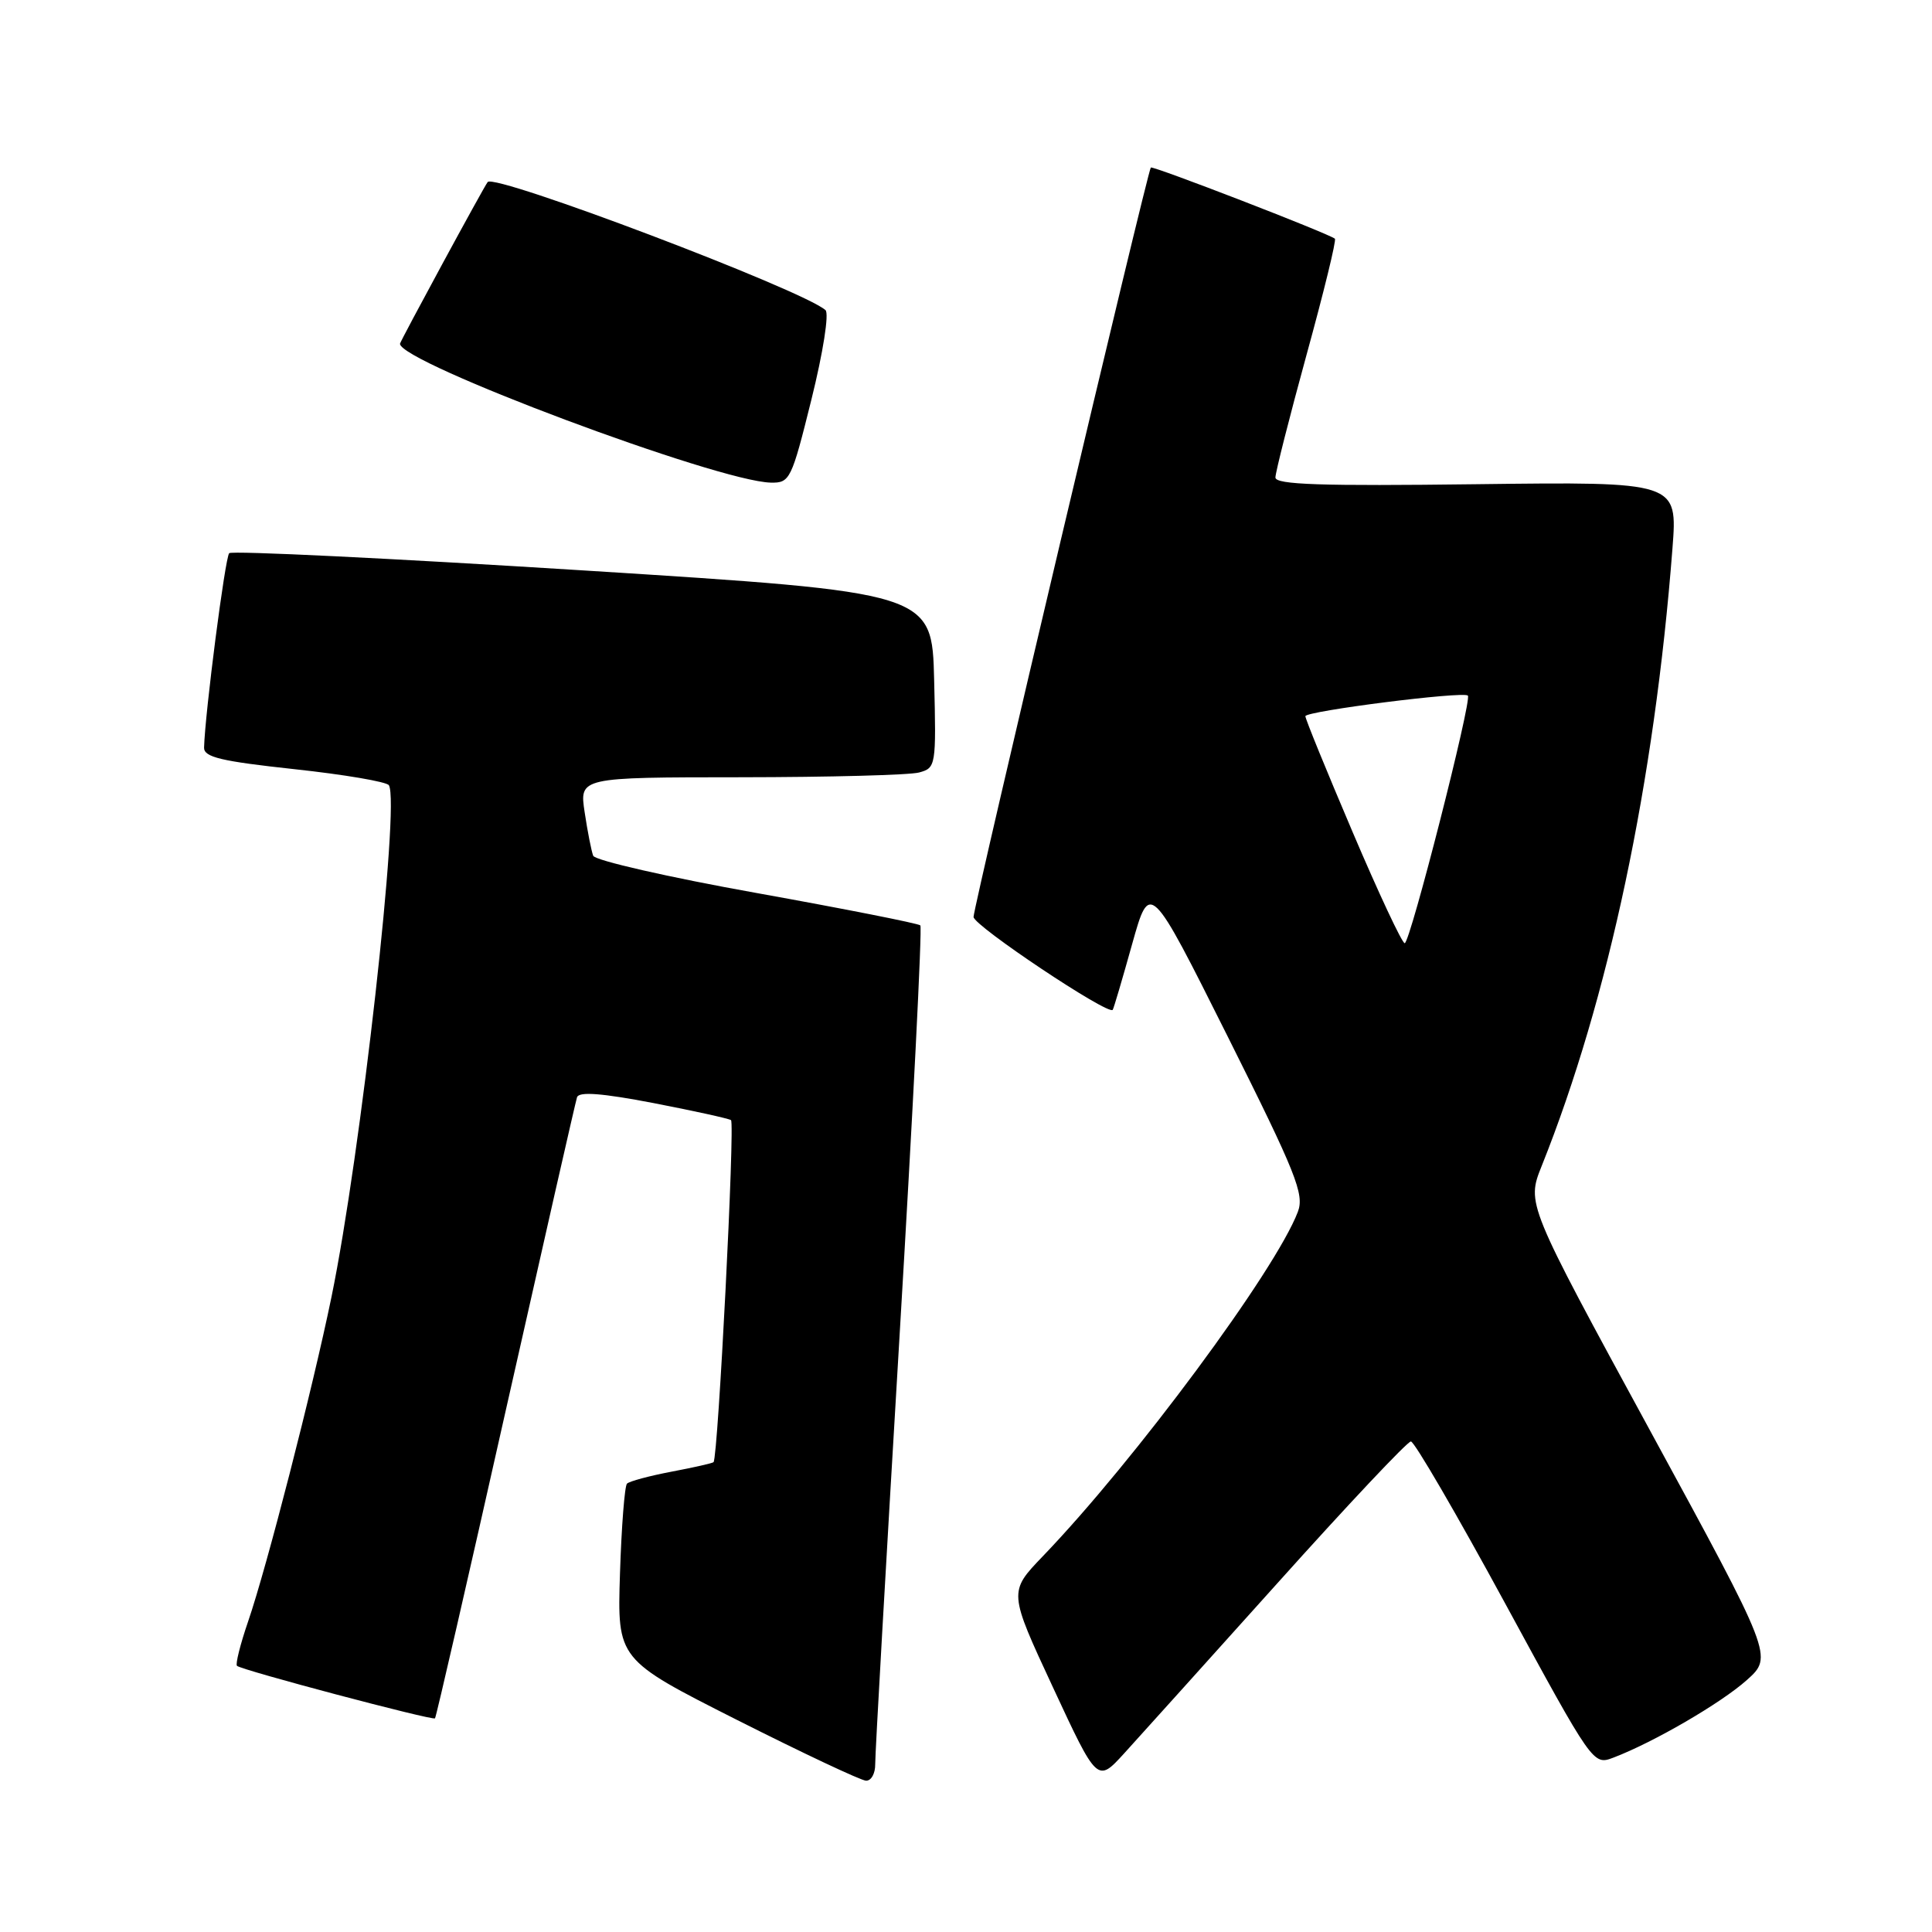 <?xml version="1.0" encoding="UTF-8" standalone="no"?>
<!DOCTYPE svg PUBLIC "-//W3C//DTD SVG 1.1//EN" "http://www.w3.org/Graphics/SVG/1.1/DTD/svg11.dtd" >
<svg xmlns="http://www.w3.org/2000/svg" xmlns:xlink="http://www.w3.org/1999/xlink" version="1.1" viewBox="0 0 256 256">
 <g >
 <path fill="currentColor"
d=" M 115.97 233.75 C 115.95 232.51 117.40 207.11 119.18 177.29 C 120.96 147.48 122.21 122.87 121.95 122.62 C 121.69 122.36 111.93 120.43 100.26 118.33 C 88.58 116.24 78.83 114.01 78.60 113.39 C 78.36 112.76 77.85 110.17 77.47 107.63 C 76.77 103.00 76.77 103.00 98.14 102.99 C 109.89 102.98 120.53 102.70 121.78 102.36 C 124.01 101.76 124.06 101.49 123.78 90.13 C 123.50 78.50 123.50 78.50 77.25 75.58 C 51.81 73.98 30.71 72.95 30.37 73.30 C 29.83 73.84 27.17 94.43 27.04 99.06 C 27.01 100.33 29.30 100.87 39.01 101.92 C 45.61 102.63 51.25 103.59 51.53 104.05 C 53.02 106.46 47.80 153.03 43.92 171.87 C 41.42 184.03 35.34 207.70 32.87 214.87 C 31.84 217.87 31.18 220.51 31.40 220.73 C 31.96 221.29 57.32 228.01 57.64 227.69 C 57.79 227.55 62.00 209.22 67.00 186.96 C 72.01 164.71 76.26 146.00 76.46 145.39 C 76.72 144.62 79.73 144.85 86.53 146.15 C 91.86 147.18 96.51 148.20 96.86 148.42 C 97.41 148.75 95.15 193.04 94.55 193.74 C 94.44 193.88 91.94 194.44 89.00 195.00 C 86.06 195.56 83.40 196.27 83.08 196.59 C 82.77 196.90 82.35 202.27 82.15 208.52 C 81.79 219.88 81.79 219.88 97.64 227.89 C 106.36 232.29 114.06 235.92 114.75 235.95 C 115.44 235.98 115.99 234.99 115.97 233.75 Z  M 169.31 209.73 C 178.55 199.43 186.49 191.00 186.95 191.00 C 187.41 191.00 193.03 200.66 199.44 212.46 C 211.08 233.88 211.10 233.91 213.77 232.90 C 219.09 230.88 228.05 225.67 231.46 222.62 C 234.94 219.50 234.94 219.50 218.61 189.50 C 202.28 159.50 202.28 159.50 204.28 154.50 C 213.14 132.37 219.22 103.67 221.61 72.66 C 222.29 63.83 222.29 63.83 195.64 64.16 C 175.05 64.42 169.00 64.22 169.00 63.27 C 169.00 62.60 170.86 55.27 173.13 46.99 C 175.41 38.71 177.10 31.80 176.88 31.63 C 176.00 30.92 152.74 21.93 152.49 22.20 C 152.04 22.69 129.00 120.10 129.00 121.50 C 129.00 122.65 146.87 134.58 147.44 133.81 C 147.57 133.64 148.72 129.73 150.01 125.11 C 152.36 116.73 152.36 116.73 162.67 137.33 C 171.76 155.50 172.86 158.25 171.97 160.58 C 169.01 168.36 150.37 193.53 138.17 206.22 C 133.64 210.94 133.64 210.94 139.52 223.58 C 145.40 236.23 145.40 236.23 148.95 232.34 C 150.90 230.20 160.06 220.02 169.31 209.73 Z  M 107.52 52.93 C 109.07 46.69 109.88 41.53 109.38 41.09 C 106.32 38.40 65.56 22.95 64.62 24.12 C 64.14 24.70 53.00 45.26 53.00 45.55 C 53.00 48.04 95.09 63.80 102.14 63.95 C 104.67 64.00 104.88 63.56 107.52 52.93 Z  M 179.22 110.23 C 175.77 102.13 172.95 95.23 172.97 94.90 C 173.00 94.22 193.90 91.57 194.50 92.17 C 195.07 92.74 186.84 125.00 186.13 124.98 C 185.78 124.97 182.67 118.34 179.22 110.23 Z "/>
</g>
</svg>
